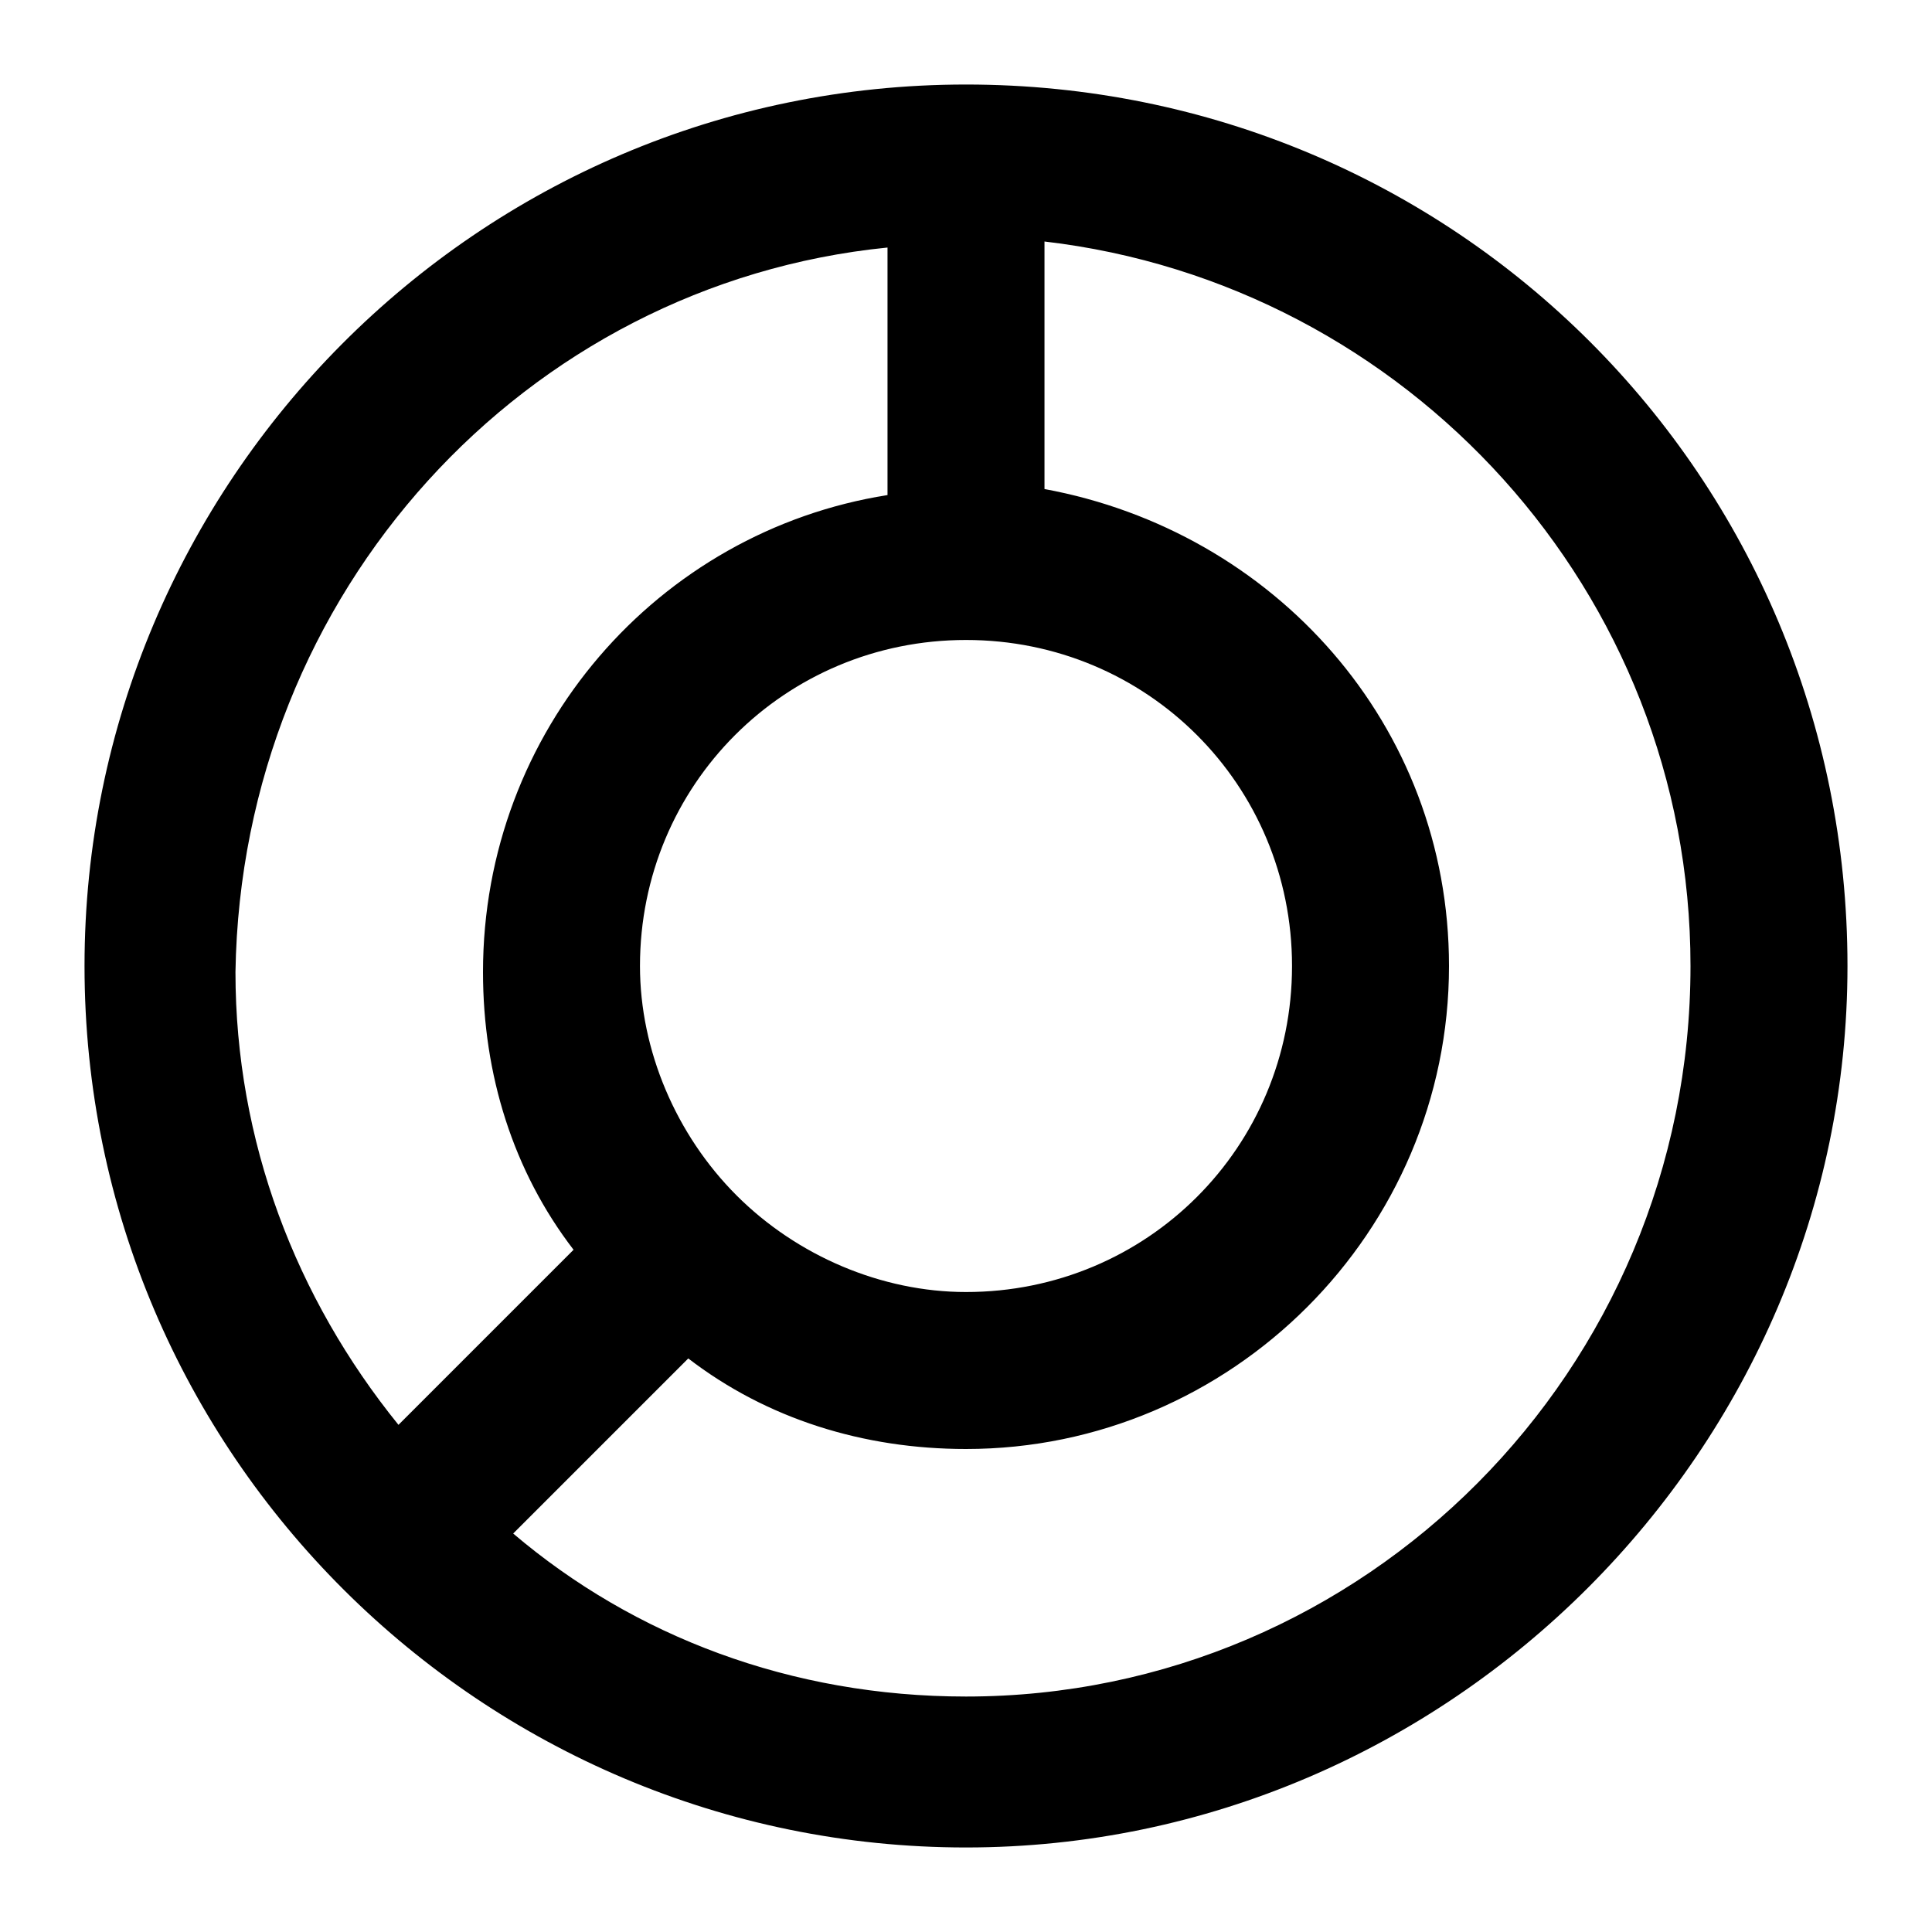 <!-- Generated by IcoMoon.io -->
<svg version="1.1" xmlns="http://www.w3.org/2000/svg" width="24" height="24" viewBox="0 0 24 24">
<title>charts-2</title>
<path d="M12 1.050c-6.075 0-10.95 4.95-10.95 10.95 0 6.075 4.95 10.95 10.95 10.95s10.95-4.95 10.95-10.95c0-6.075-4.875-10.95-10.95-10.95zM9.15 14.85c-0.75-0.75-1.2-1.8-1.2-2.85 0-2.25 1.8-4.050 4.050-4.050s4.050 1.8 4.050 4.050c0 2.25-1.8 4.050-4.050 4.050-1.050 0-2.1-0.45-2.85-1.2zM11.025 3.075v3.075c-2.85 0.45-5.025 2.925-5.025 5.925 0 1.275 0.375 2.475 1.125 3.45l-2.175 2.175c-1.275-1.575-2.025-3.525-2.025-5.625 0.075-4.725 3.6-8.55 8.1-9zM12 21.075c-2.175 0-4.125-0.75-5.625-2.025l2.175-2.175c0.975 0.75 2.175 1.125 3.45 1.125 3.3 0 6-2.7 6-6 0-3-2.175-5.4-5.025-5.925v-3.075c4.5 0.525 8.025 4.35 8.025 9 0 5.025-4.050 9.075-9 9.075z"></path>
</svg>

